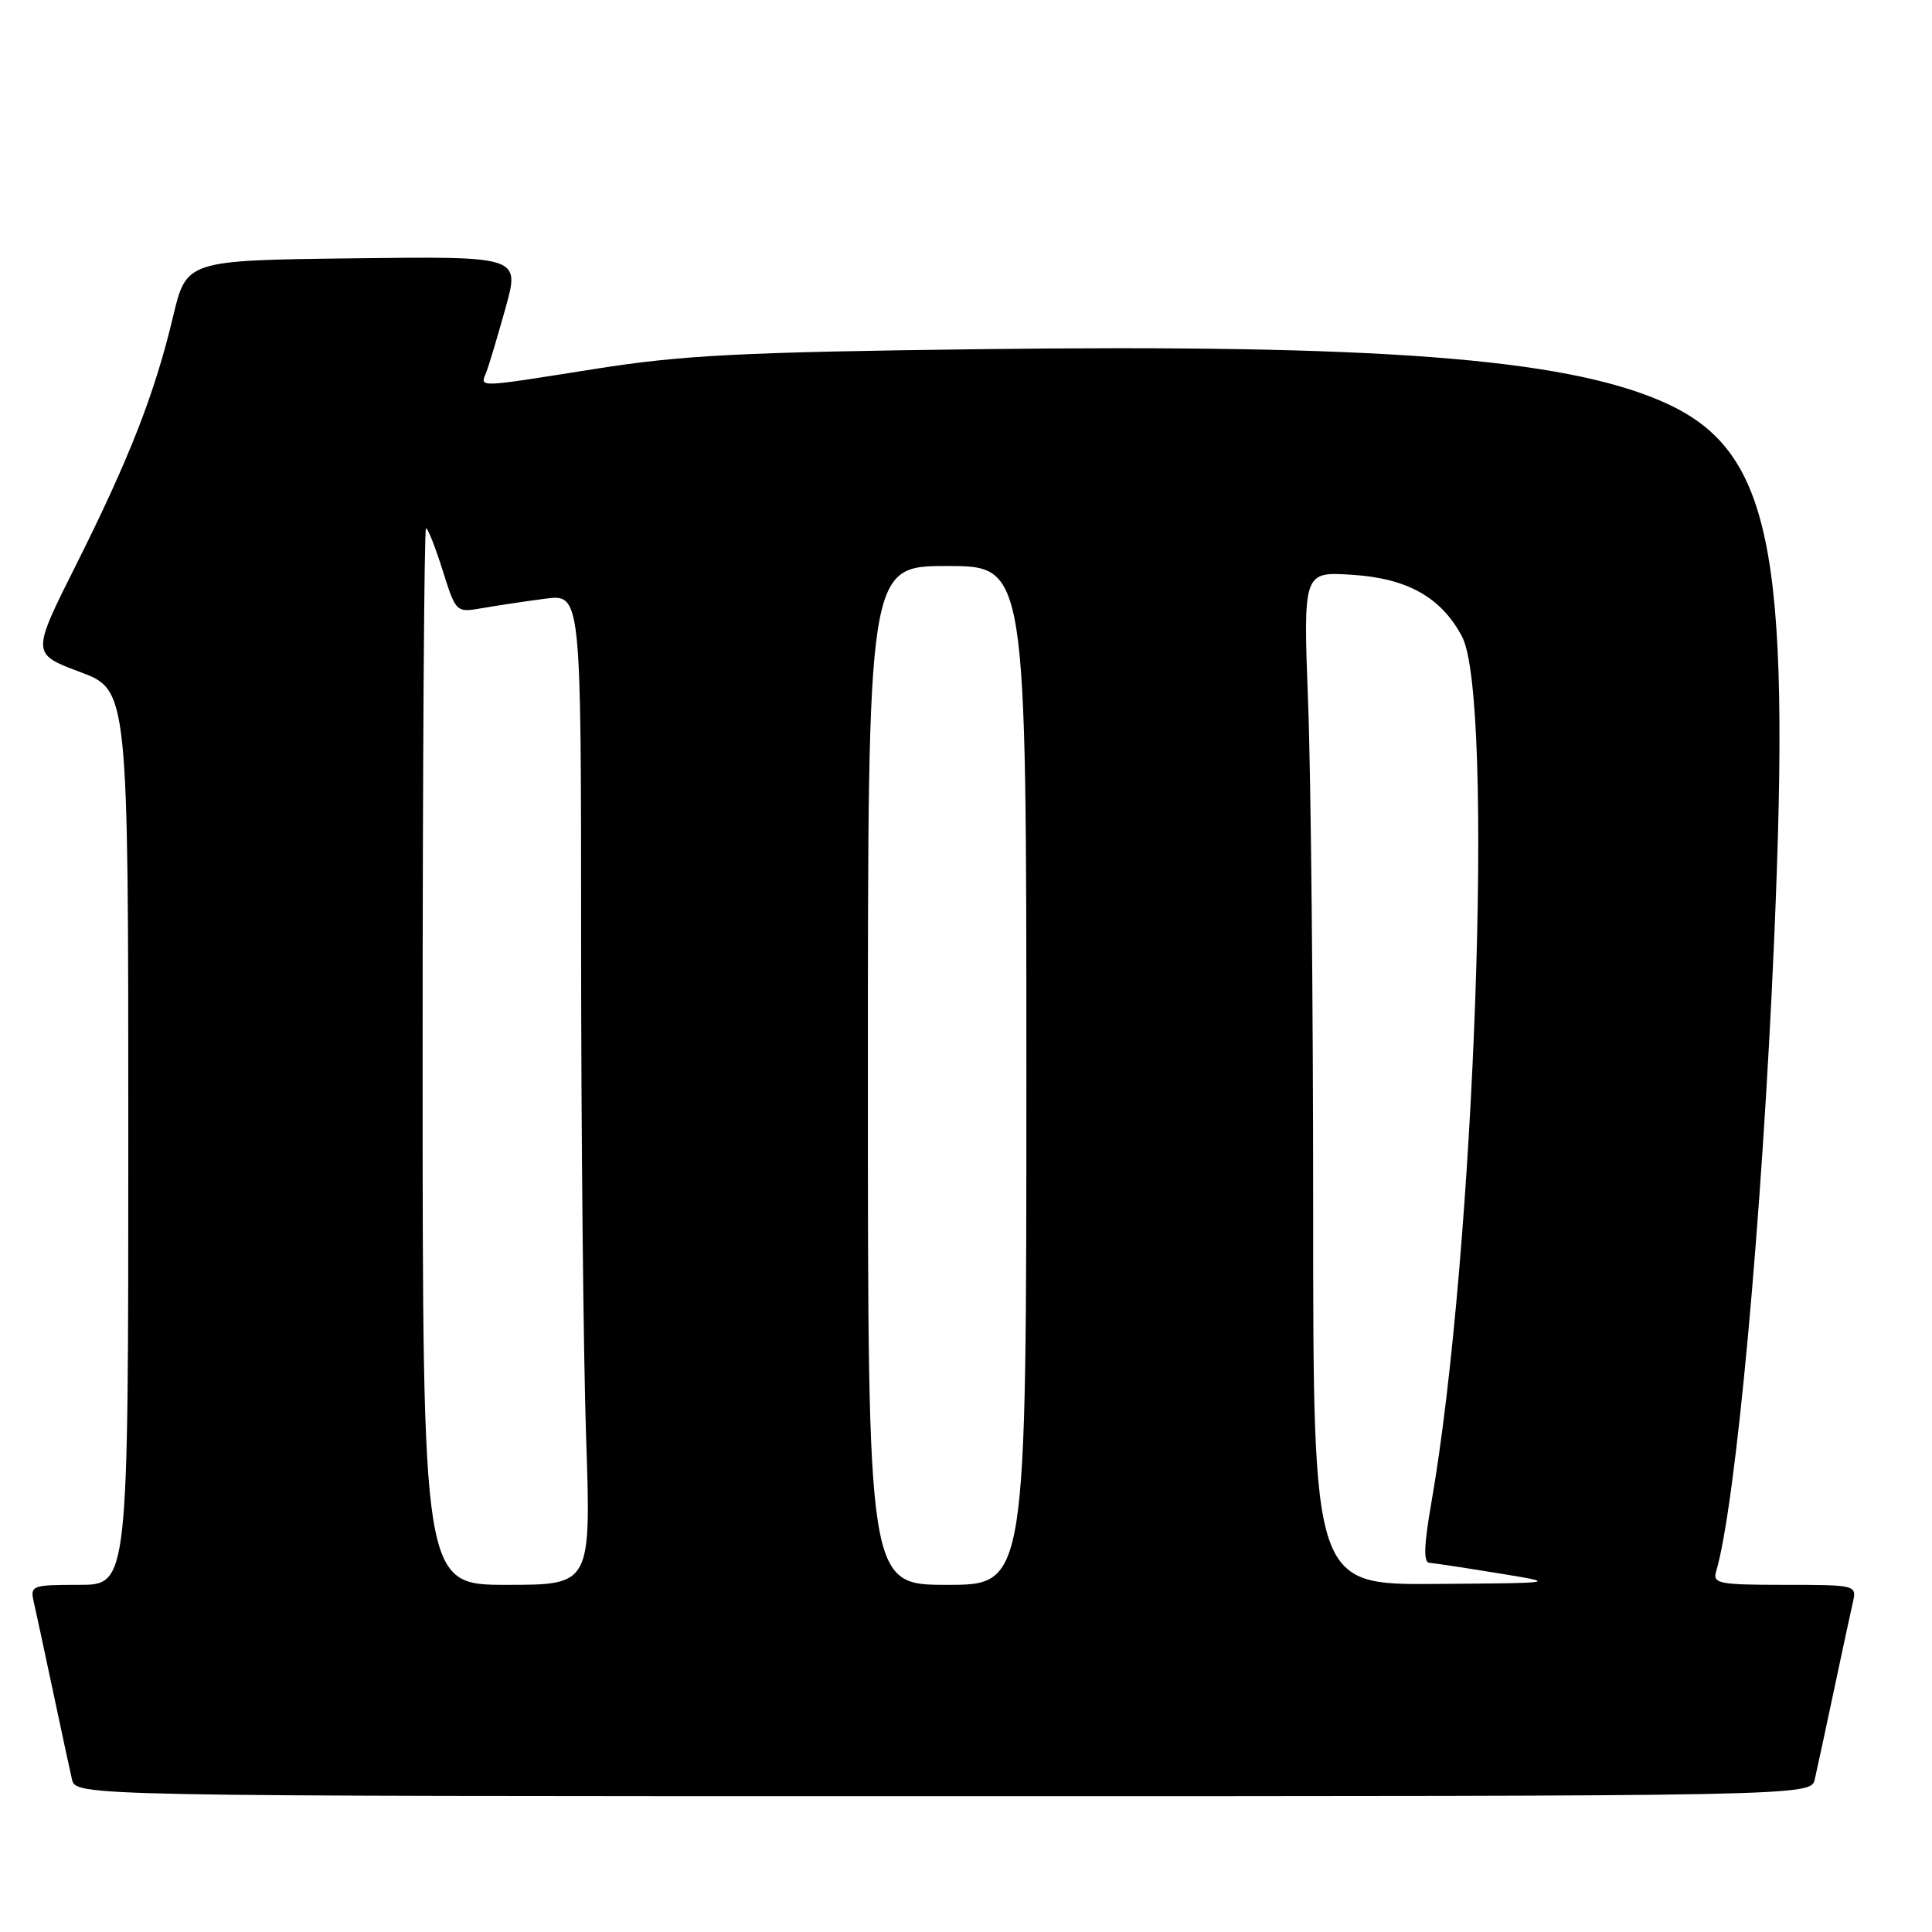 <?xml version="1.0" encoding="UTF-8" standalone="no"?>
<!DOCTYPE svg PUBLIC "-//W3C//DTD SVG 1.1//EN" "http://www.w3.org/Graphics/SVG/1.1/DTD/svg11.dtd" >
<svg xmlns="http://www.w3.org/2000/svg" xmlns:xlink="http://www.w3.org/1999/xlink" version="1.1" viewBox="0 0 256 256">
 <g >
 <path fill="currentColor"
d=" M 240.47 235.75 C 240.76 234.51 241.89 229.22 243.00 224.00 C 244.11 218.78 245.24 213.49 245.53 212.25 C 246.03 210.04 245.88 210.00 236.45 210.00 C 227.79 210.00 226.92 209.83 227.39 208.25 C 230.00 199.47 233.48 161.67 235.08 124.58 C 237.35 72.20 234.66 59.40 220.06 53.12 C 206.90 47.46 182.45 45.61 129.65 46.27 C 98.22 46.66 90.42 47.06 79.00 48.86 C 62.74 51.43 63.63 51.40 64.46 49.25 C 64.83 48.29 65.97 44.45 67.01 40.73 C 68.88 33.96 68.88 33.96 46.79 34.23 C 24.70 34.50 24.70 34.50 22.92 42.00 C 20.50 52.16 17.14 60.76 10.10 74.81 C 4.17 86.63 4.17 86.63 10.58 89.03 C 17.00 91.43 17.00 91.43 17.00 150.72 C 17.00 210.00 17.00 210.00 10.48 210.00 C 4.24 210.00 3.98 210.09 4.47 212.25 C 4.76 213.49 5.89 218.78 7.00 224.00 C 8.11 229.22 9.24 234.51 9.53 235.75 C 10.04 238.00 10.04 238.00 125.00 238.00 C 239.96 238.00 239.96 238.00 240.47 235.75 Z  M 56.00 140.00 C 56.00 101.50 56.20 70.00 56.45 70.00 C 56.70 70.00 57.69 72.52 58.66 75.60 C 60.43 81.19 60.43 81.19 63.96 80.57 C 65.91 80.23 69.64 79.67 72.25 79.33 C 77.00 78.72 77.00 78.72 77.00 124.70 C 77.00 149.99 77.30 179.53 77.66 190.34 C 78.32 210.00 78.32 210.00 67.16 210.00 C 56.00 210.00 56.00 210.00 56.00 140.00 Z  M 115.00 142.50 C 115.00 75.00 115.00 75.00 125.50 75.00 C 136.00 75.00 136.00 75.00 136.00 142.50 C 136.00 210.00 136.00 210.00 125.50 210.00 C 115.00 210.00 115.00 210.00 115.00 142.50 Z  M 174.00 160.25 C 174.00 132.89 173.70 102.68 173.33 93.12 C 172.68 75.75 172.68 75.75 179.13 76.16 C 186.48 76.63 190.95 79.13 193.72 84.33 C 198.05 92.47 195.44 166.12 189.64 199.25 C 188.68 204.77 188.61 207.02 189.39 207.08 C 190.00 207.12 194.10 207.74 198.50 208.46 C 206.50 209.76 206.50 209.76 190.25 209.88 C 174.00 210.00 174.00 210.00 174.00 160.25 Z "/>
</g>
</svg>